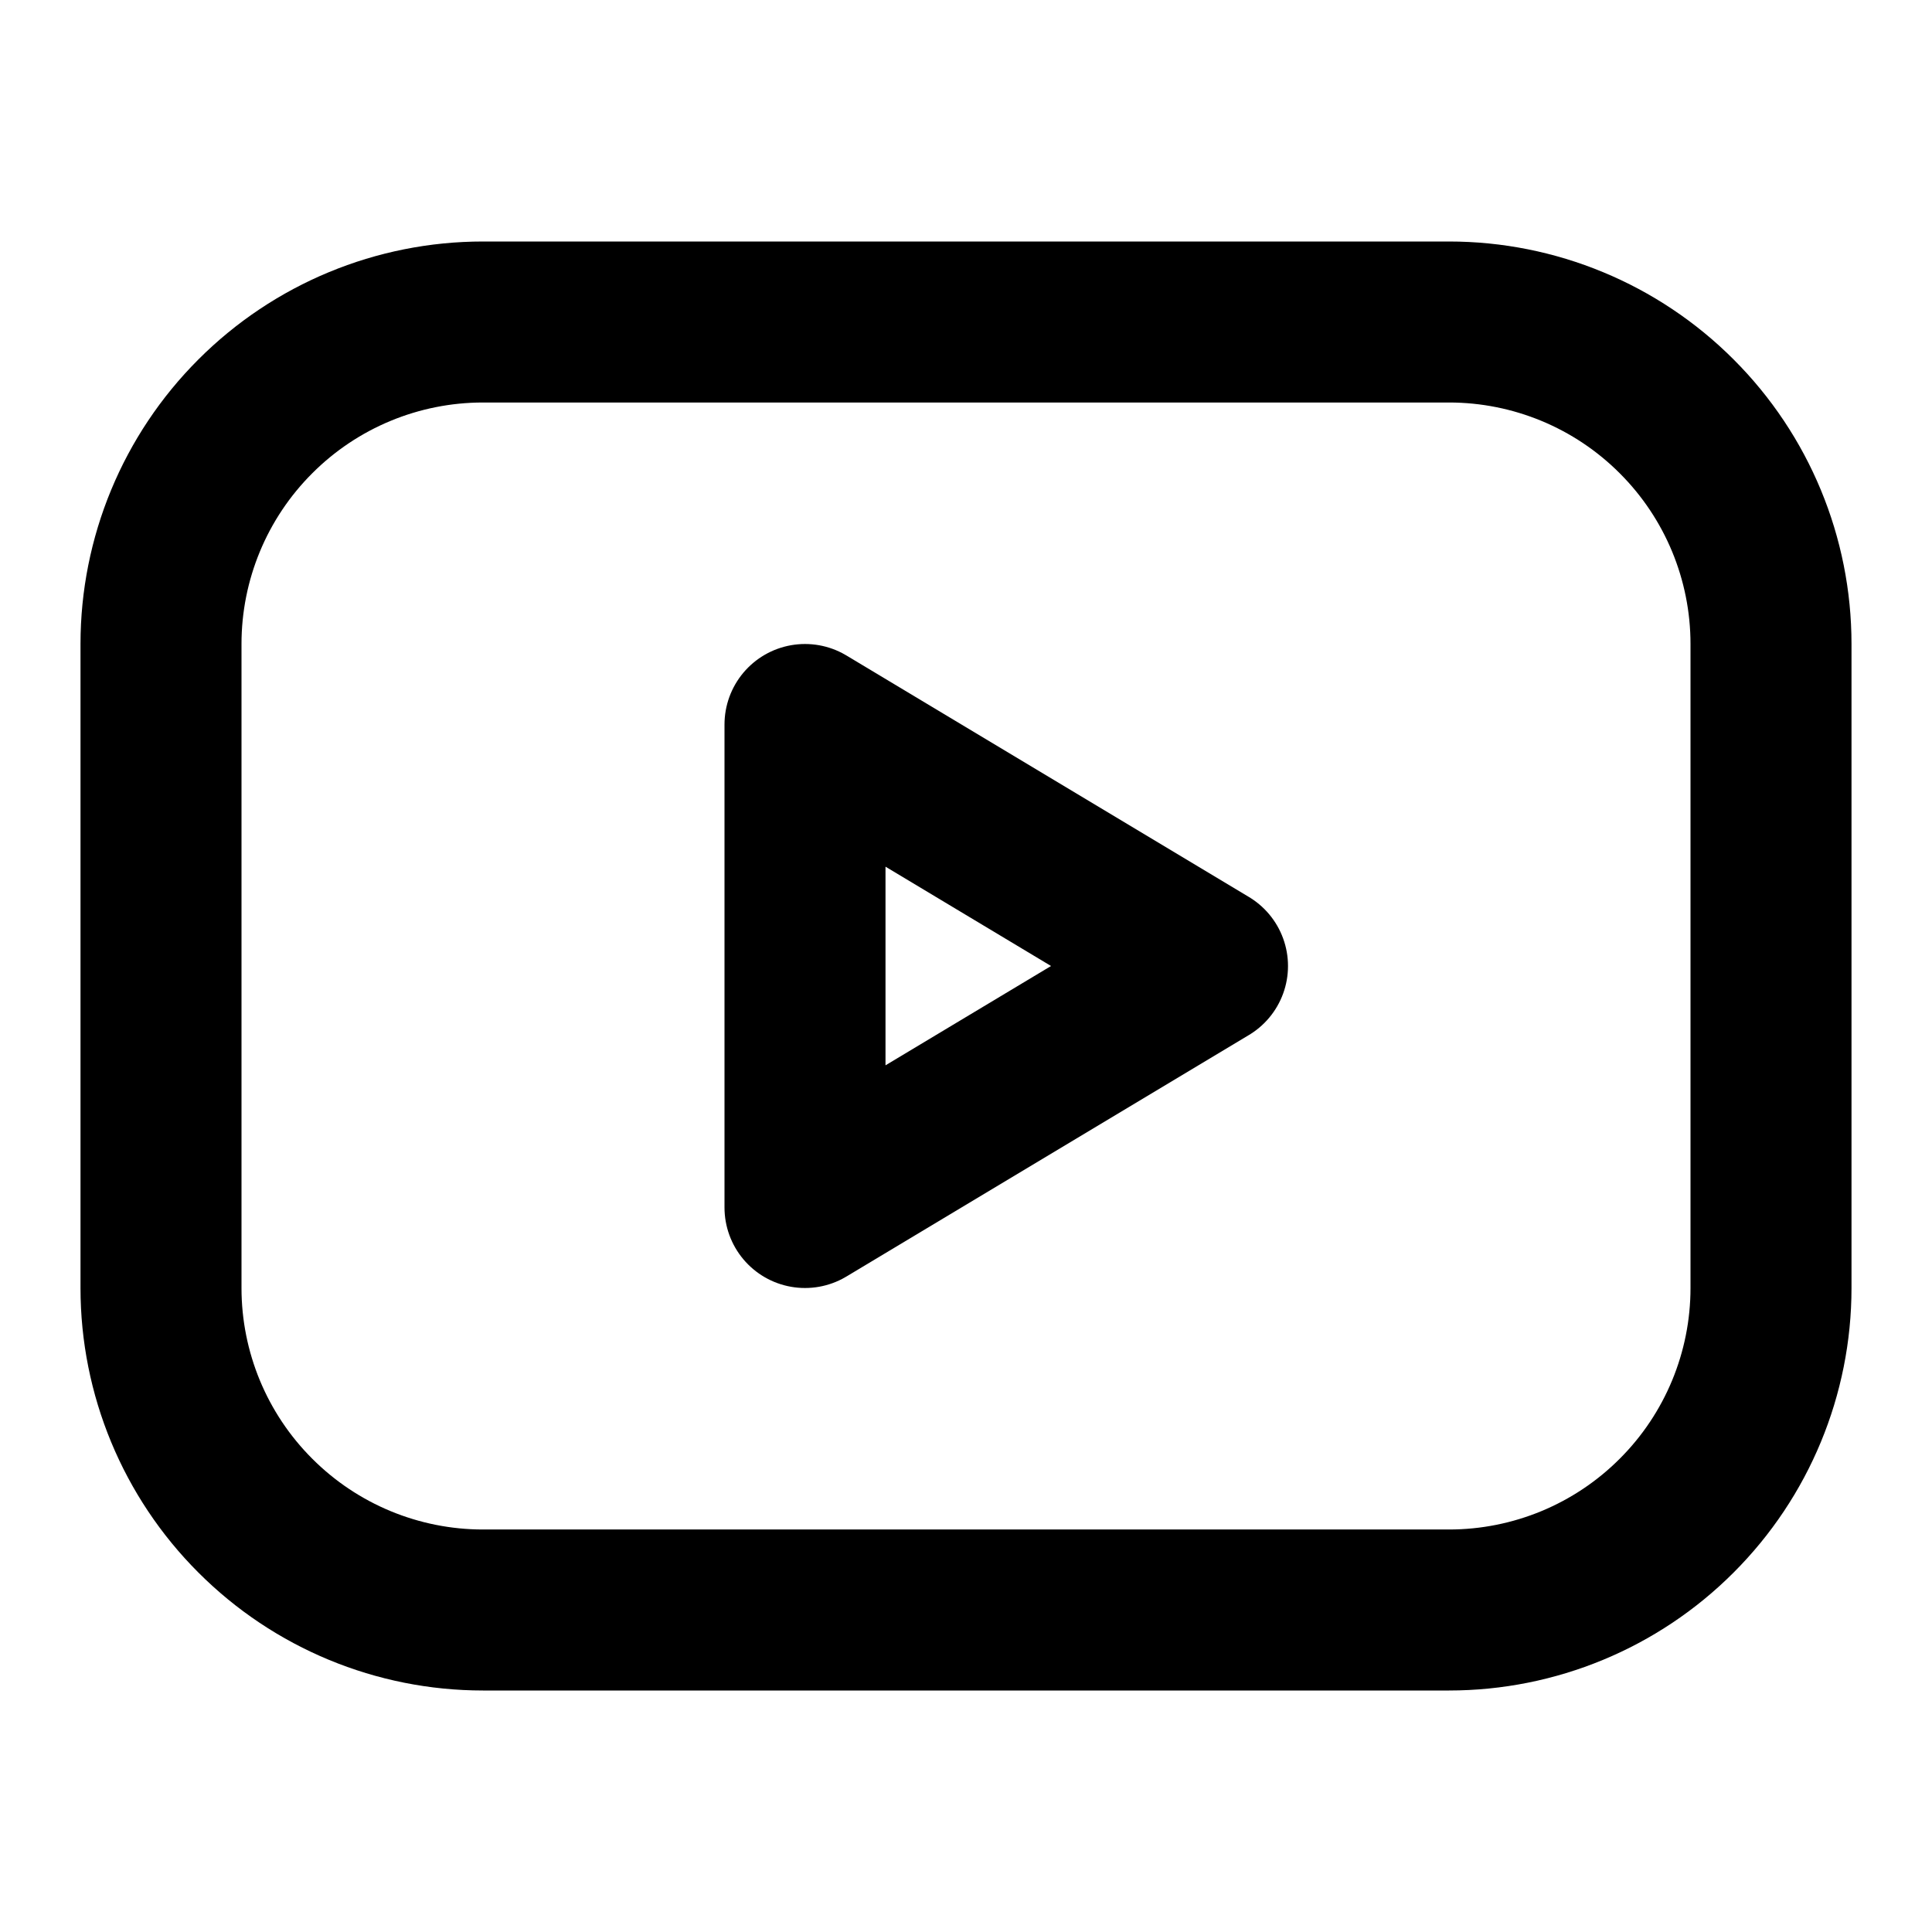 <svg width="24" height="24" viewBox="0 0 24 24" fill="none" xmlns="http://www.w3.org/2000/svg">
<g clip-path="url(#clip0_2721_149)">
<path d="M2 8C2 6.939 2.421 5.922 3.172 5.172C3.922 4.421 4.939 4 6 4H18C19.061 4 20.078 4.421 20.828 5.172C21.579 5.922 22 6.939 22 8V16C22 17.061 21.579 18.078 20.828 18.828C20.078 19.579 19.061 20 18 20H6C4.939 20 3.922 19.579 3.172 18.828C2.421 18.078 2 17.061 2 16V8Z" stroke="currentColor" stroke-width="2" stroke-linecap="round" stroke-linejoin="round"/>
<path d="M10 9L15 12L10 15V9Z" stroke="currentColor" stroke-width="2" stroke-linecap="round" stroke-linejoin="round"/>
</g>
<defs>
<clipPath id="clip0_2721_149">
<rect width="24" height="24" fill="white"/>
</clipPath>
</defs>
</svg>
